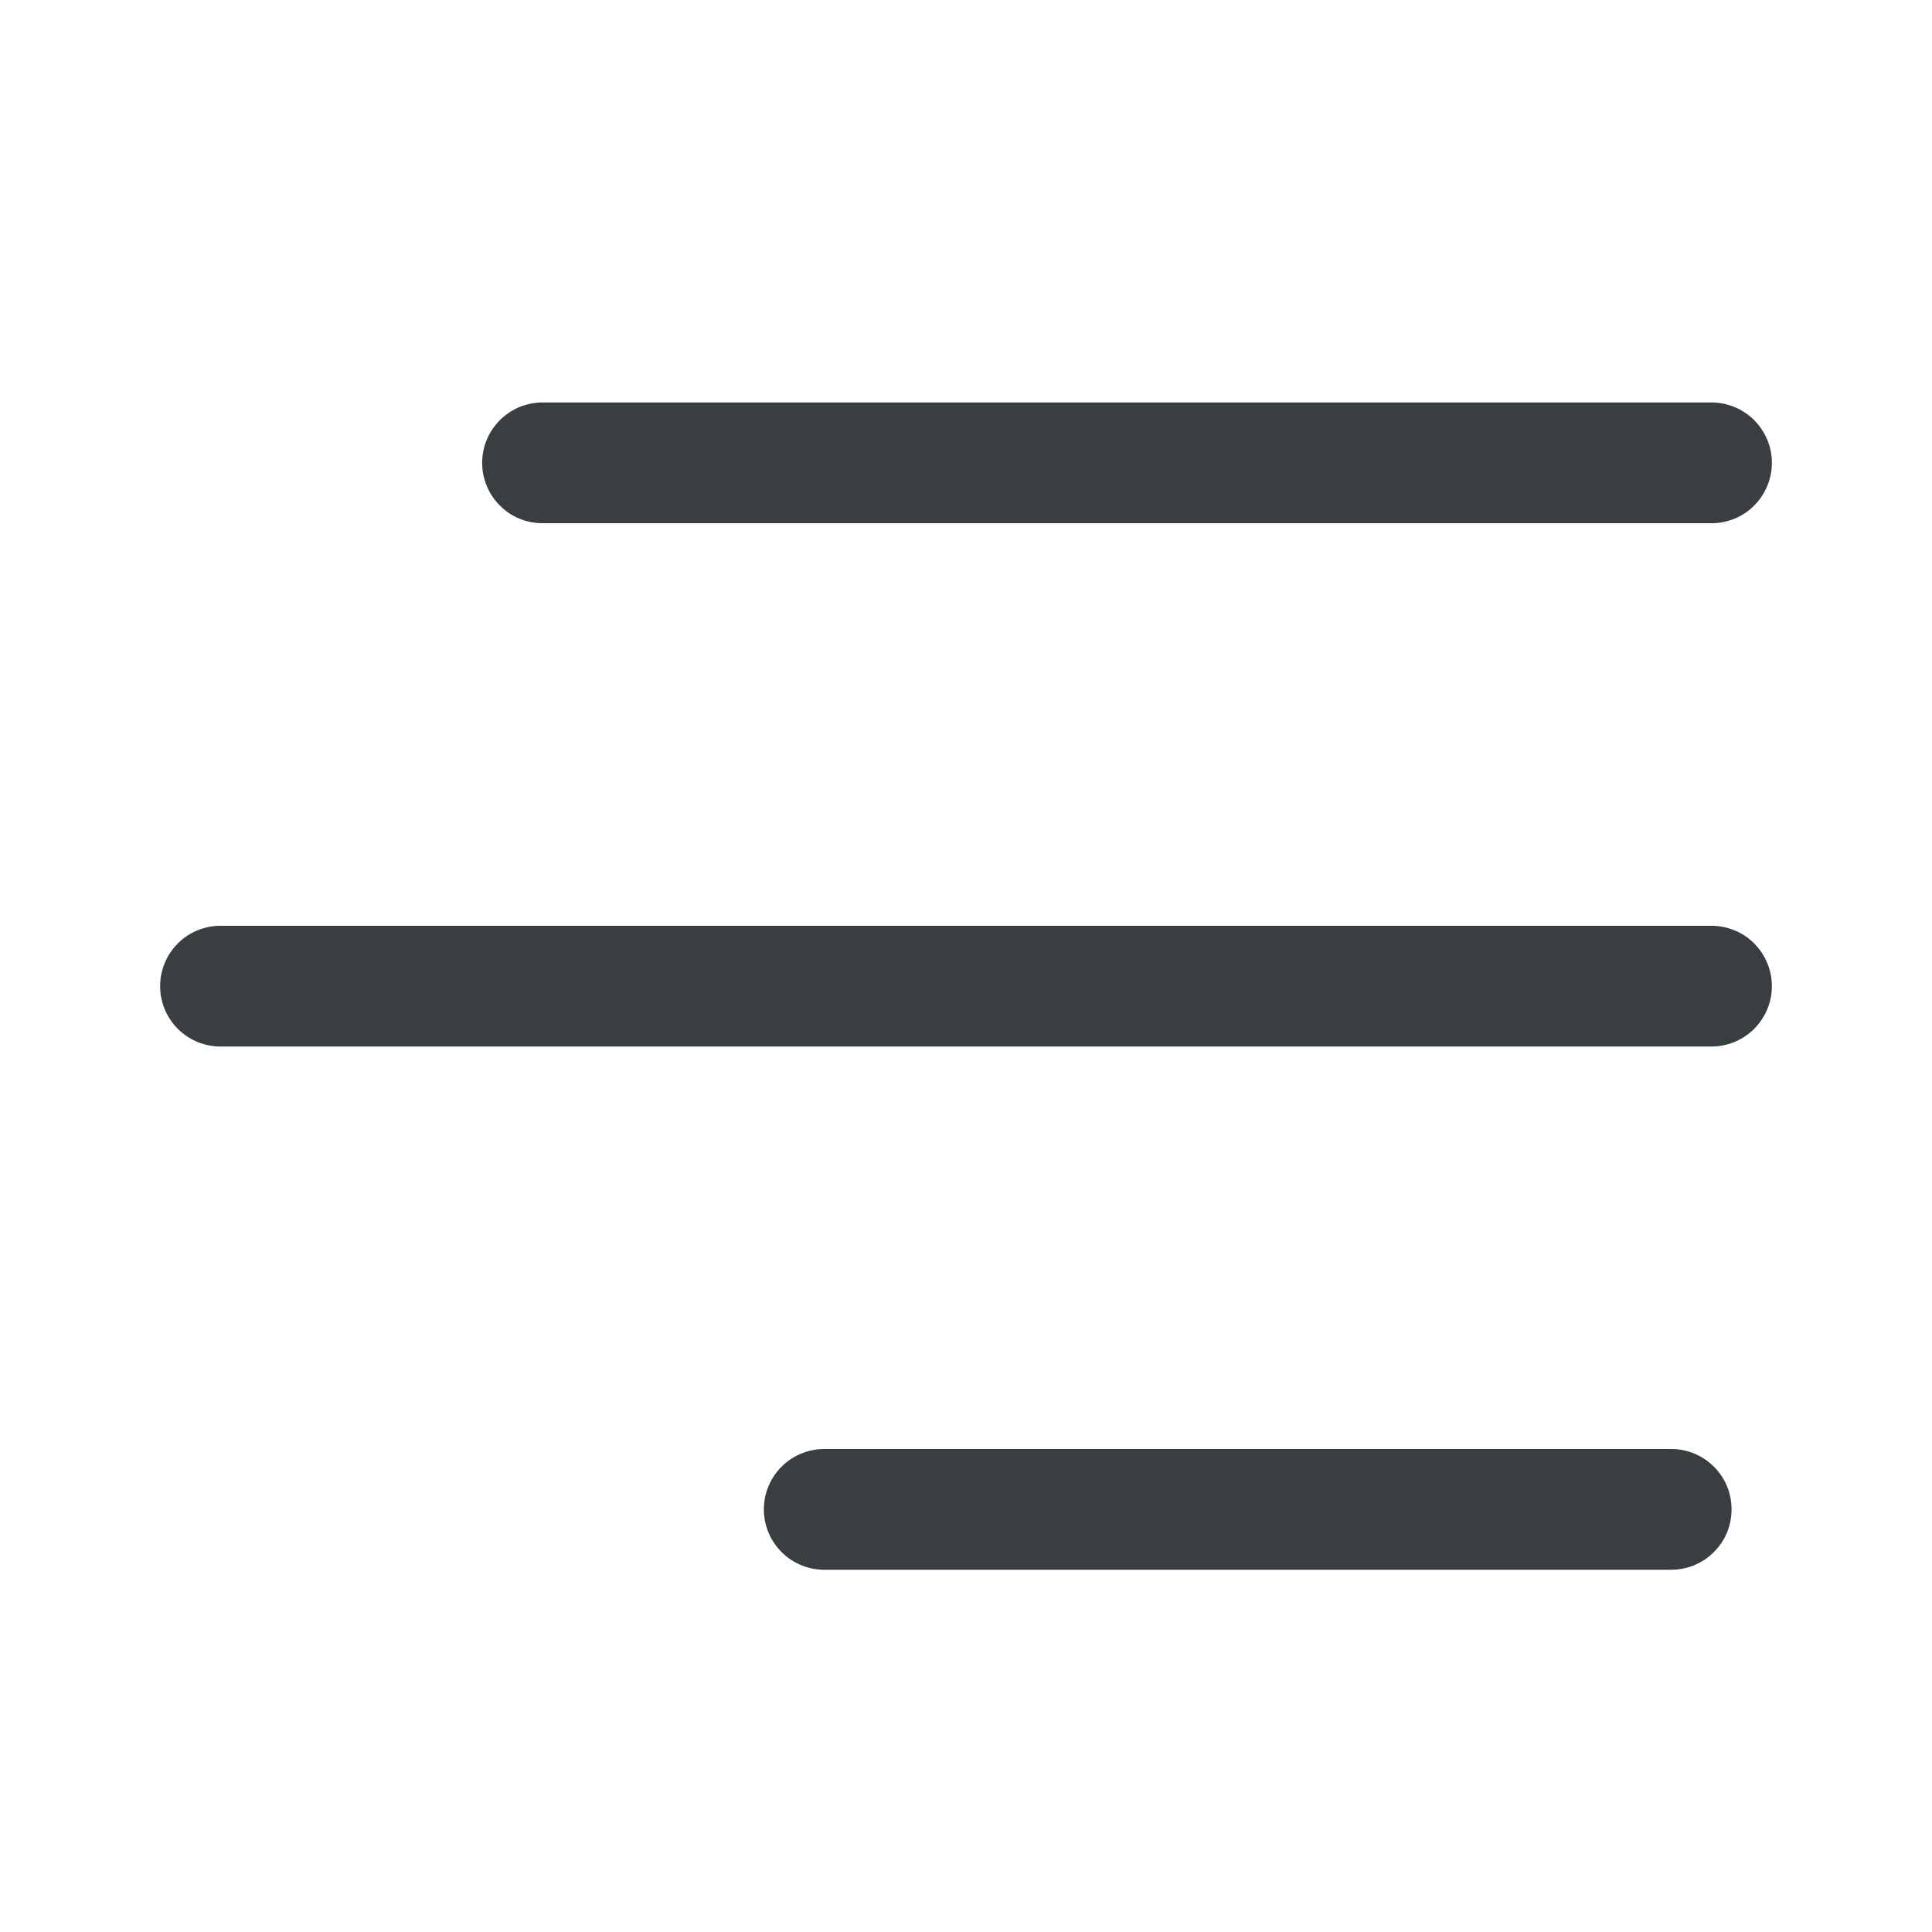 <svg width="16" height="16" viewBox="0 0 16 16" fill="none" xmlns="http://www.w3.org/2000/svg">
<path d="M4.5 3.333C4.434 3.332 4.368 3.345 4.306 3.369C4.245 3.394 4.189 3.431 4.142 3.477C4.095 3.524 4.057 3.579 4.032 3.64C4.006 3.701 3.993 3.767 3.993 3.833C3.993 3.9 4.006 3.965 4.032 4.026C4.057 4.087 4.095 4.143 4.142 4.189C4.189 4.236 4.245 4.273 4.306 4.297C4.368 4.322 4.434 4.334 4.5 4.333H14.167C14.233 4.334 14.299 4.322 14.36 4.297C14.422 4.273 14.478 4.236 14.525 4.189C14.572 4.143 14.609 4.087 14.635 4.026C14.661 3.965 14.674 3.9 14.674 3.833C14.674 3.767 14.661 3.701 14.635 3.64C14.609 3.579 14.572 3.524 14.525 3.477C14.478 3.431 14.422 3.394 14.36 3.369C14.299 3.345 14.233 3.332 14.167 3.333H4.5ZM1.833 7.667C1.767 7.666 1.701 7.678 1.64 7.703C1.578 7.727 1.522 7.764 1.475 7.811C1.428 7.857 1.39 7.913 1.365 7.974C1.339 8.035 1.326 8.1 1.326 8.167C1.326 8.233 1.339 8.299 1.365 8.36C1.39 8.421 1.428 8.476 1.475 8.523C1.522 8.569 1.578 8.606 1.64 8.631C1.701 8.655 1.767 8.668 1.833 8.667H14.167C14.233 8.668 14.299 8.655 14.36 8.631C14.422 8.606 14.478 8.569 14.525 8.523C14.572 8.476 14.609 8.421 14.635 8.36C14.661 8.299 14.674 8.233 14.674 8.167C14.674 8.1 14.661 8.035 14.635 7.974C14.609 7.913 14.572 7.857 14.525 7.811C14.478 7.764 14.422 7.727 14.36 7.703C14.299 7.678 14.233 7.666 14.167 7.667H1.833ZM6.833 12C6.767 11.999 6.701 12.011 6.64 12.036C6.578 12.061 6.522 12.097 6.475 12.144C6.428 12.19 6.39 12.246 6.365 12.307C6.339 12.368 6.326 12.434 6.326 12.5C6.326 12.566 6.339 12.632 6.365 12.693C6.39 12.754 6.428 12.809 6.475 12.856C6.522 12.903 6.578 12.939 6.64 12.964C6.701 12.989 6.767 13.001 6.833 13H13.833C13.899 13.001 13.965 12.989 14.027 12.964C14.088 12.939 14.144 12.903 14.191 12.856C14.239 12.809 14.276 12.754 14.302 12.693C14.327 12.632 14.34 12.566 14.34 12.5C14.34 12.434 14.327 12.368 14.302 12.307C14.276 12.246 14.239 12.19 14.191 12.144C14.144 12.097 14.088 12.061 14.027 12.036C13.965 12.011 13.899 11.999 13.833 12H6.833Z" fill="#393E40"/>
</svg>
